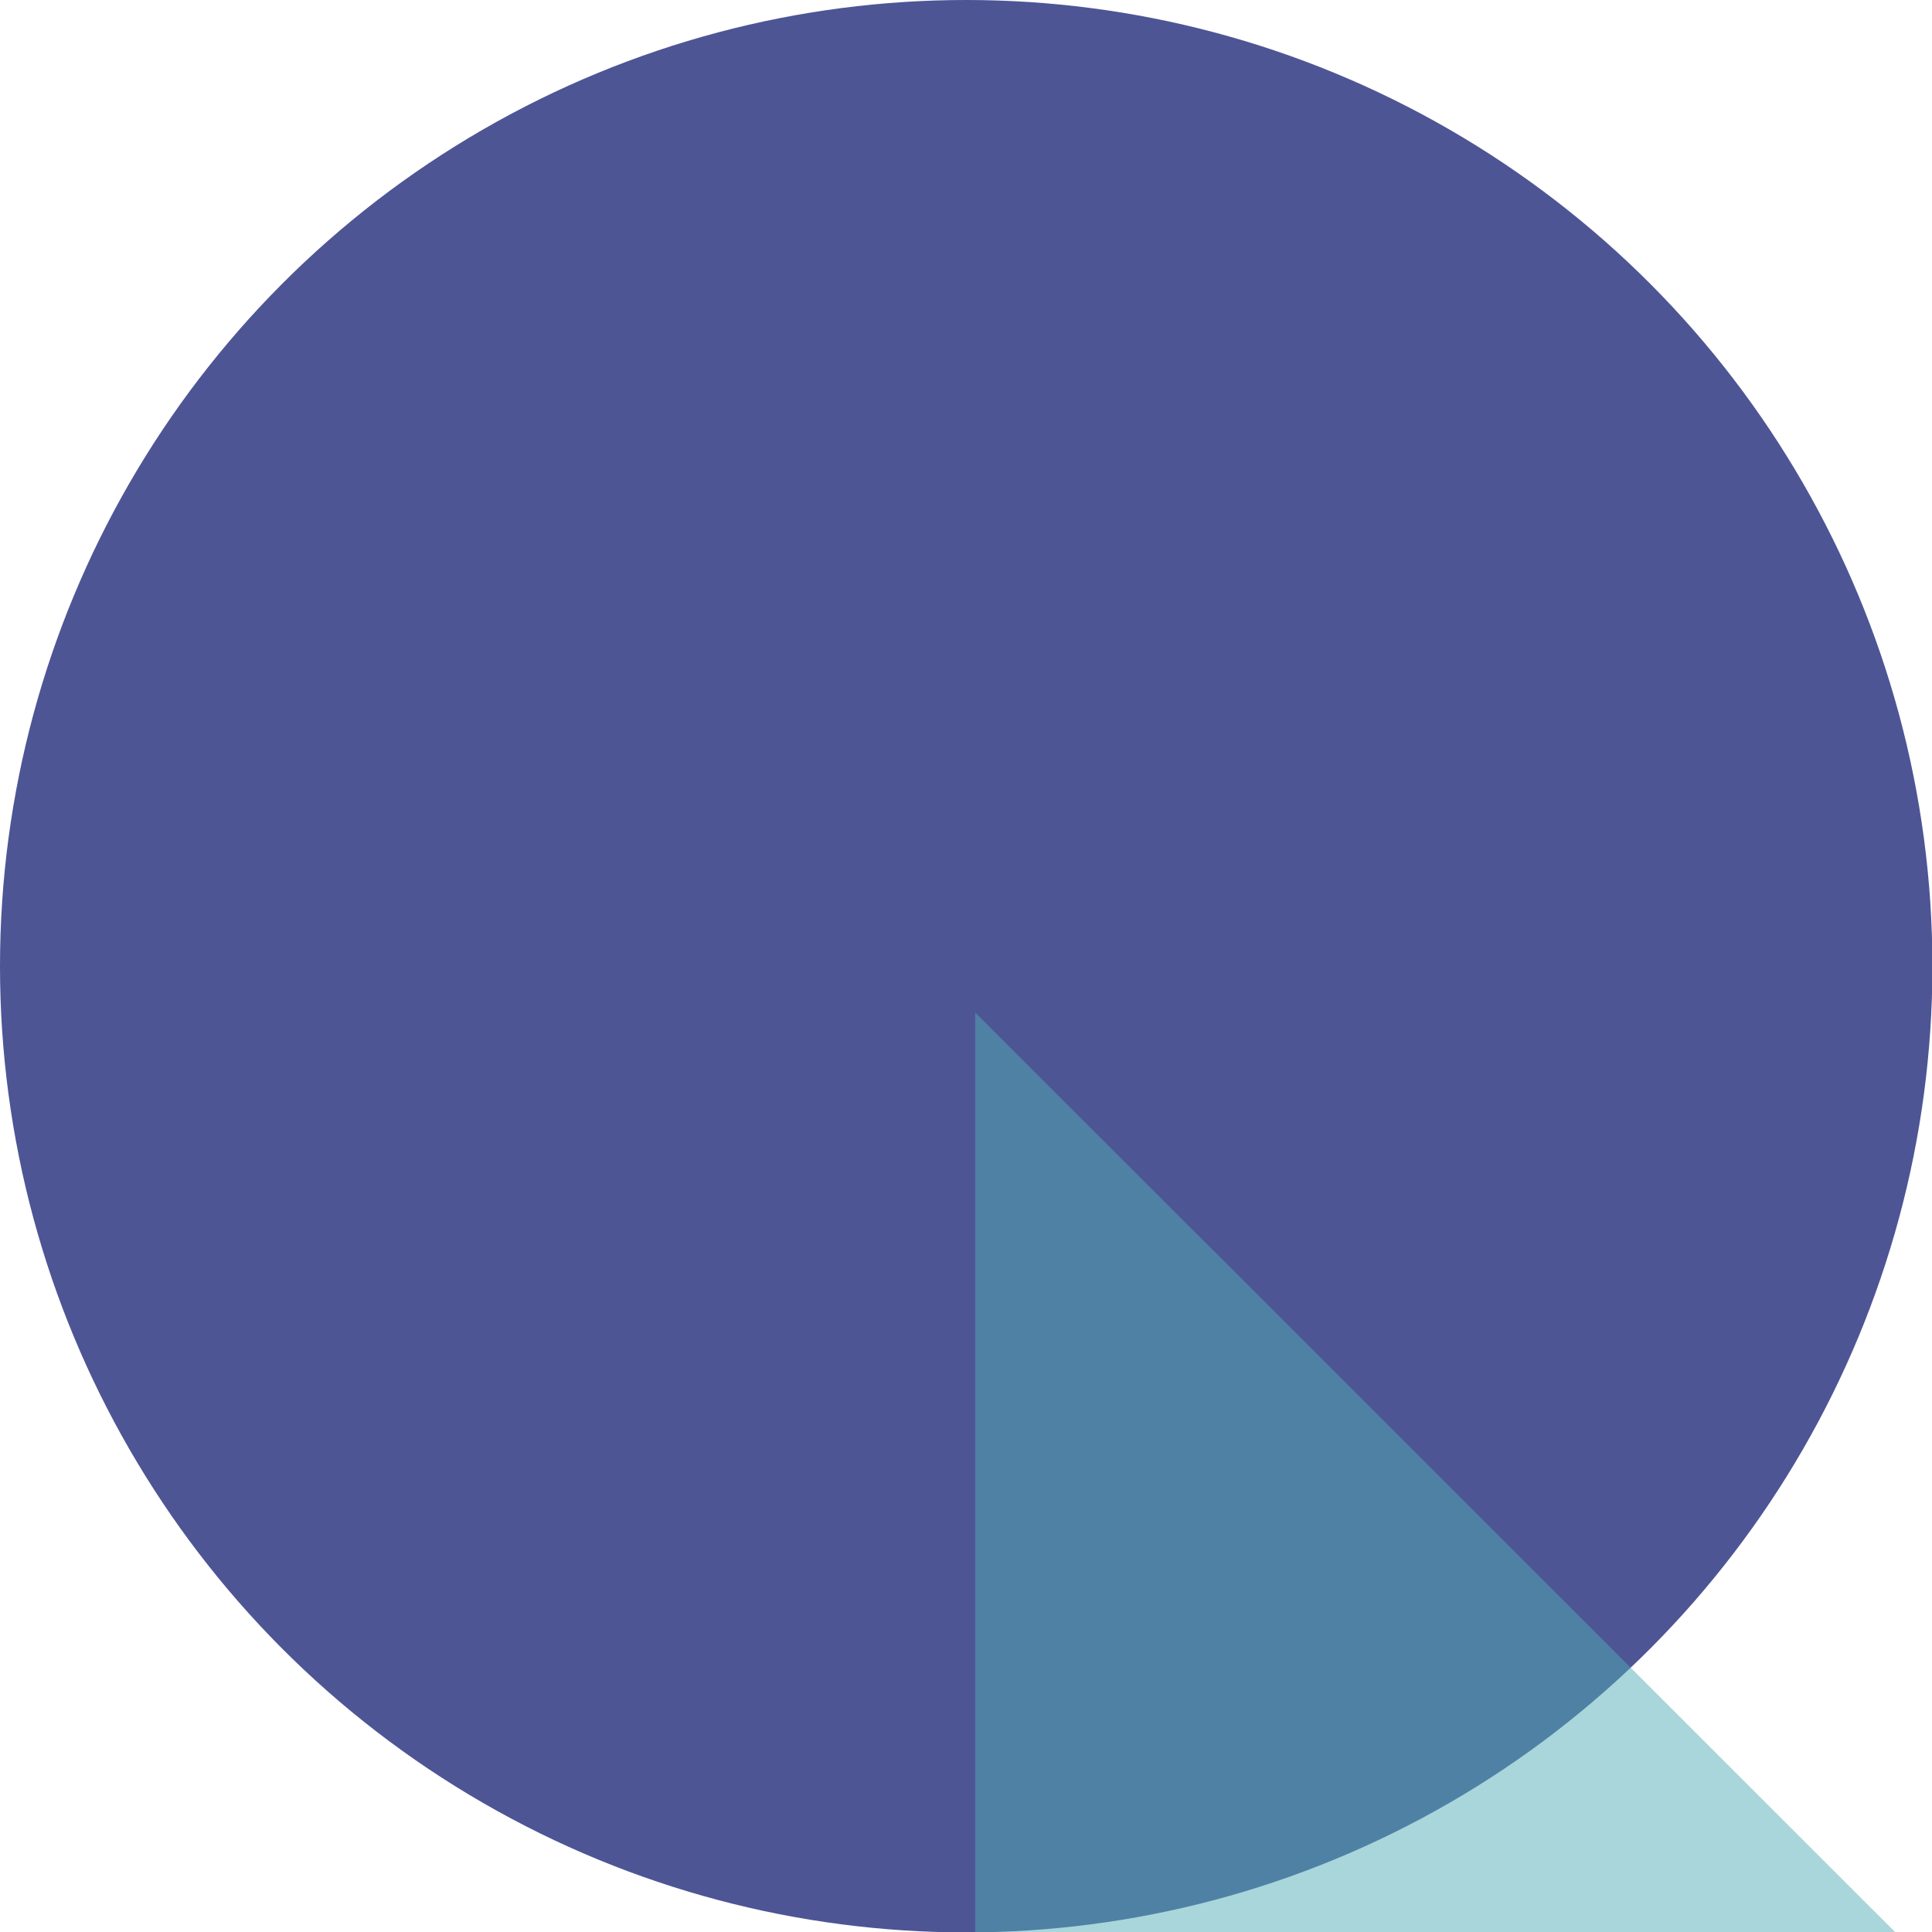 <?xml version="1.0" encoding="UTF-8"?><svg id="Ebene_1" xmlns="http://www.w3.org/2000/svg" viewBox="0 0 47.13 47.13"><defs><style>.cls-1{fill:#51aeb6;}.cls-2{fill:#4d5595;}.cls-3{opacity:.5;}</style></defs><circle class="cls-2" cx="23.57" cy="23.57" r="23.57"/><g class="cls-3"><polygon class="cls-1" points="23.79 24.7 23.79 47.13 46.23 47.13 23.79 24.7"/></g></svg>